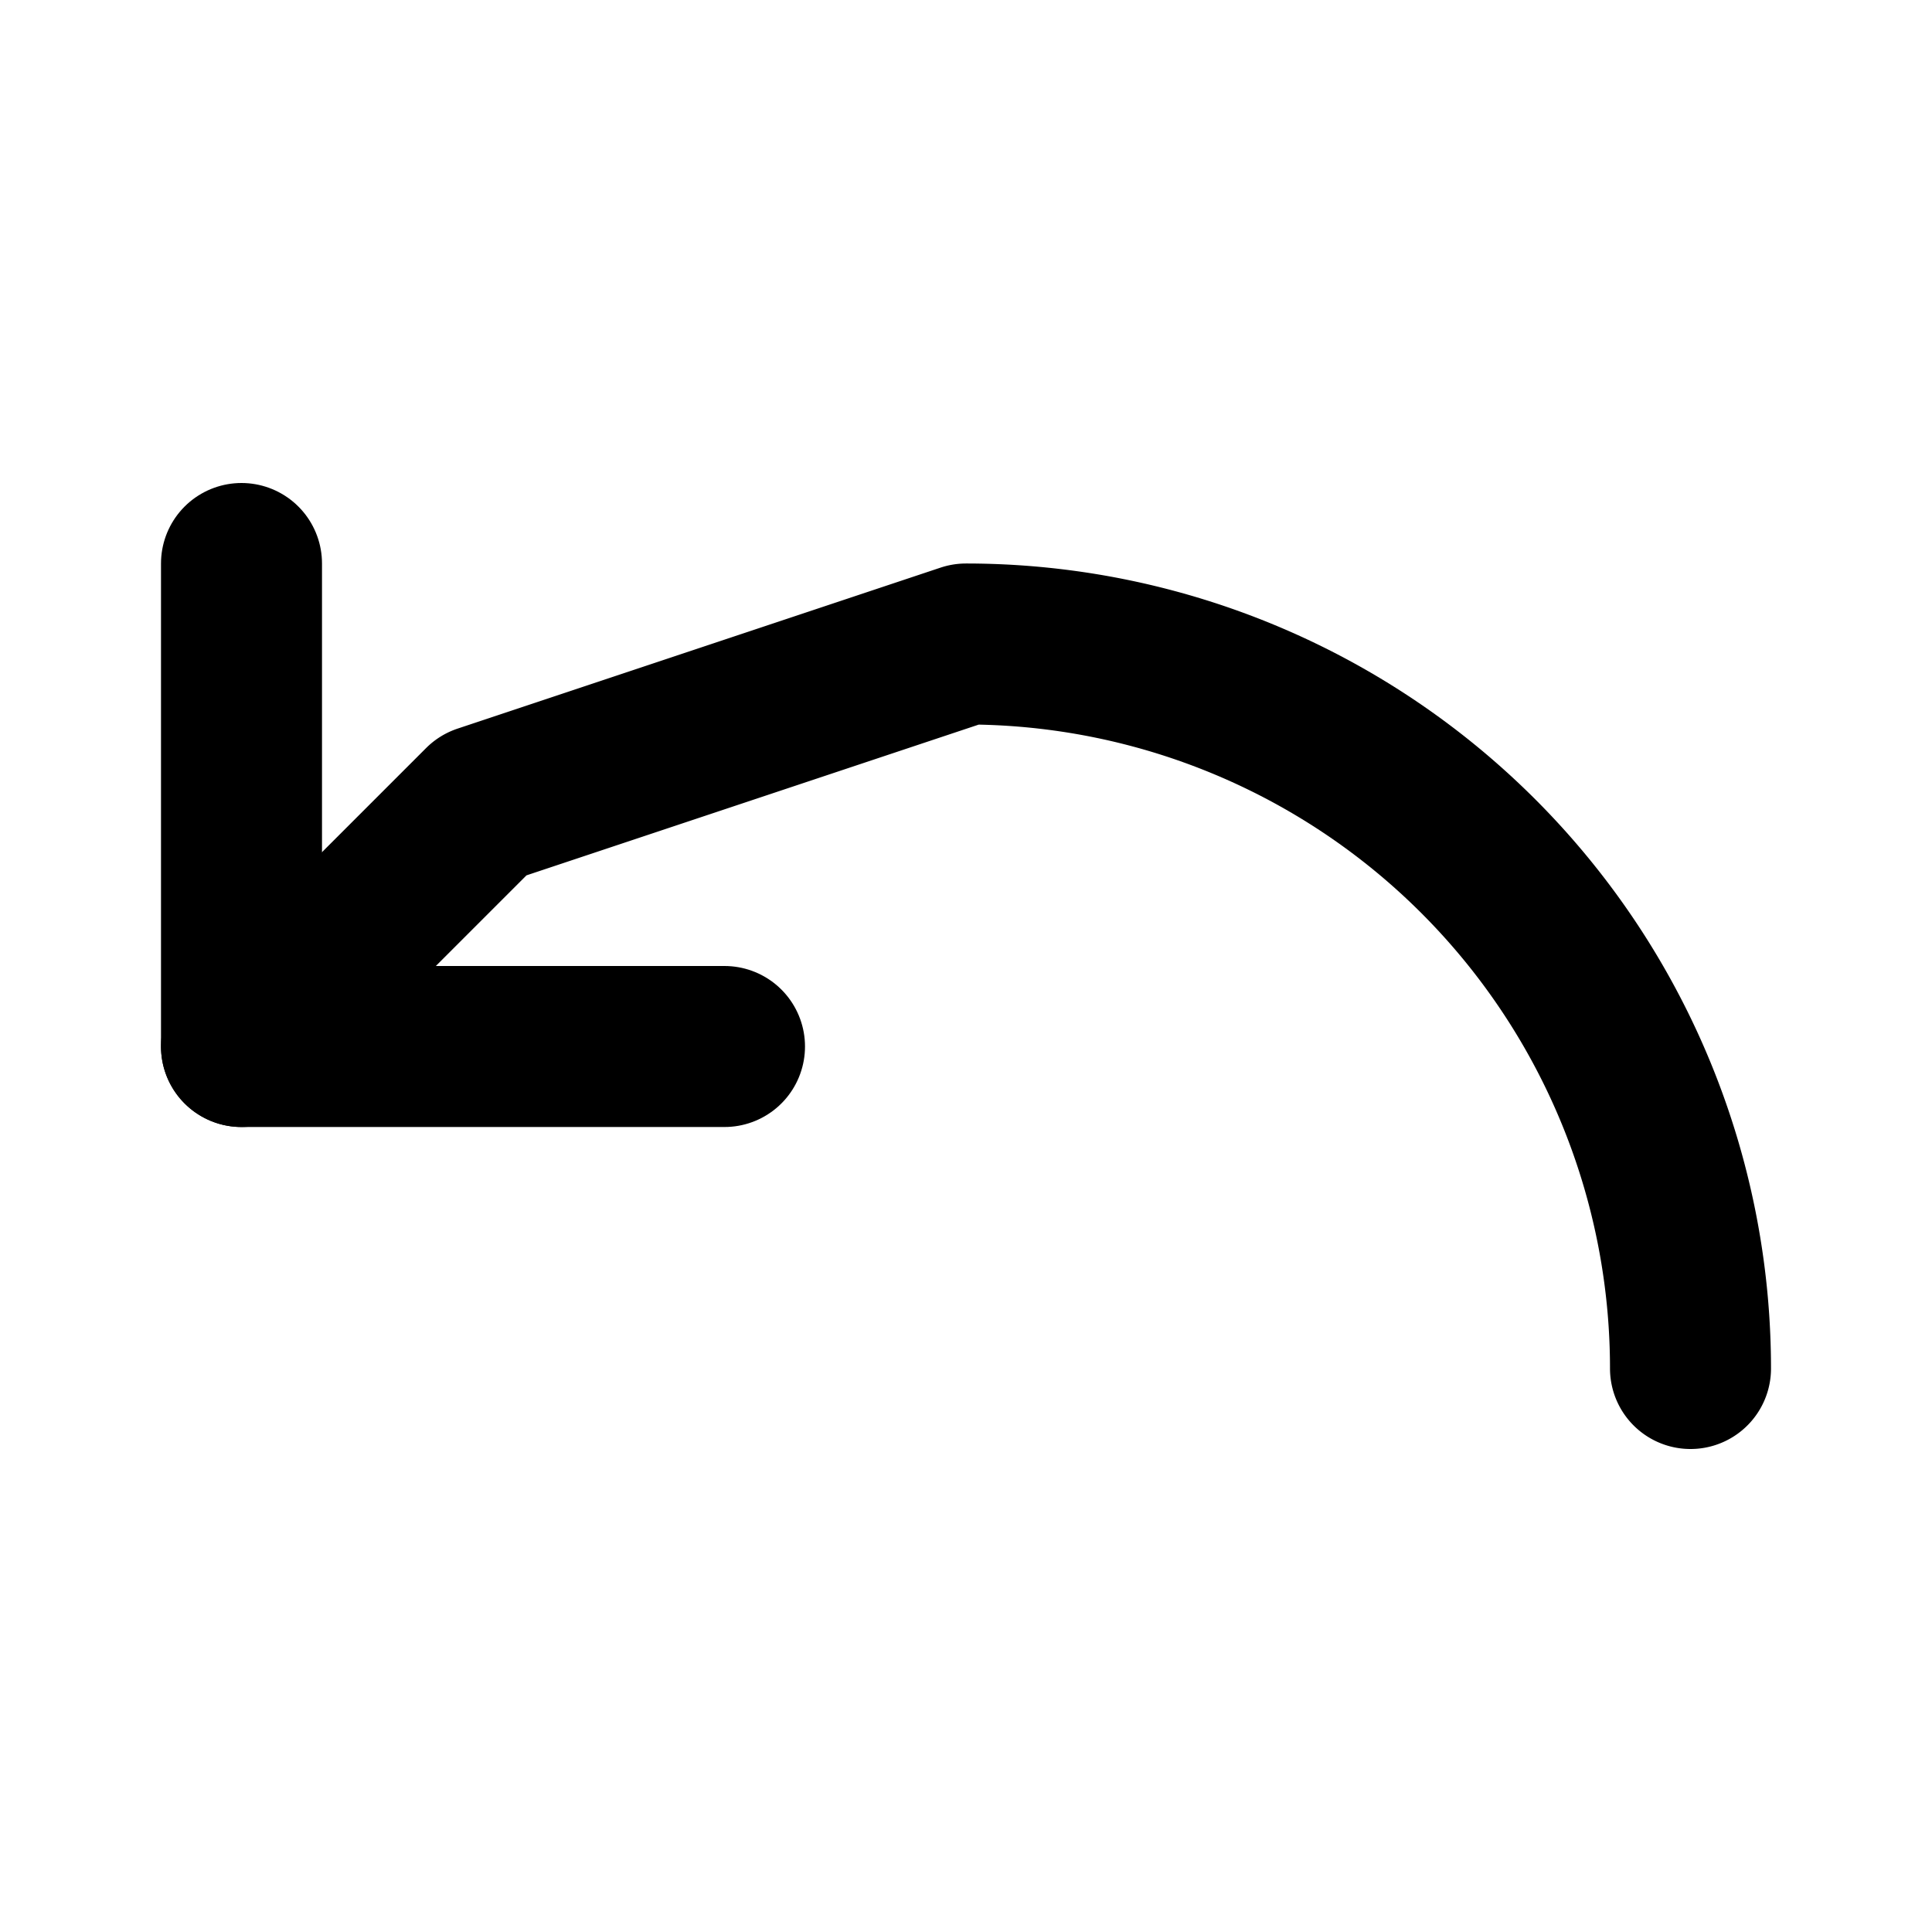 <svg xmlns="http://www.w3.org/2000/svg" width="24" height="24" fill="none" stroke="currentColor" stroke-linecap="round" stroke-linejoin="round" stroke-width="2" viewBox="0 0 24 24"><path d="M3 7v6h6"/><path d="M21 17a9 9 0 0 0-9-9l-6 2-3 3"/></svg>